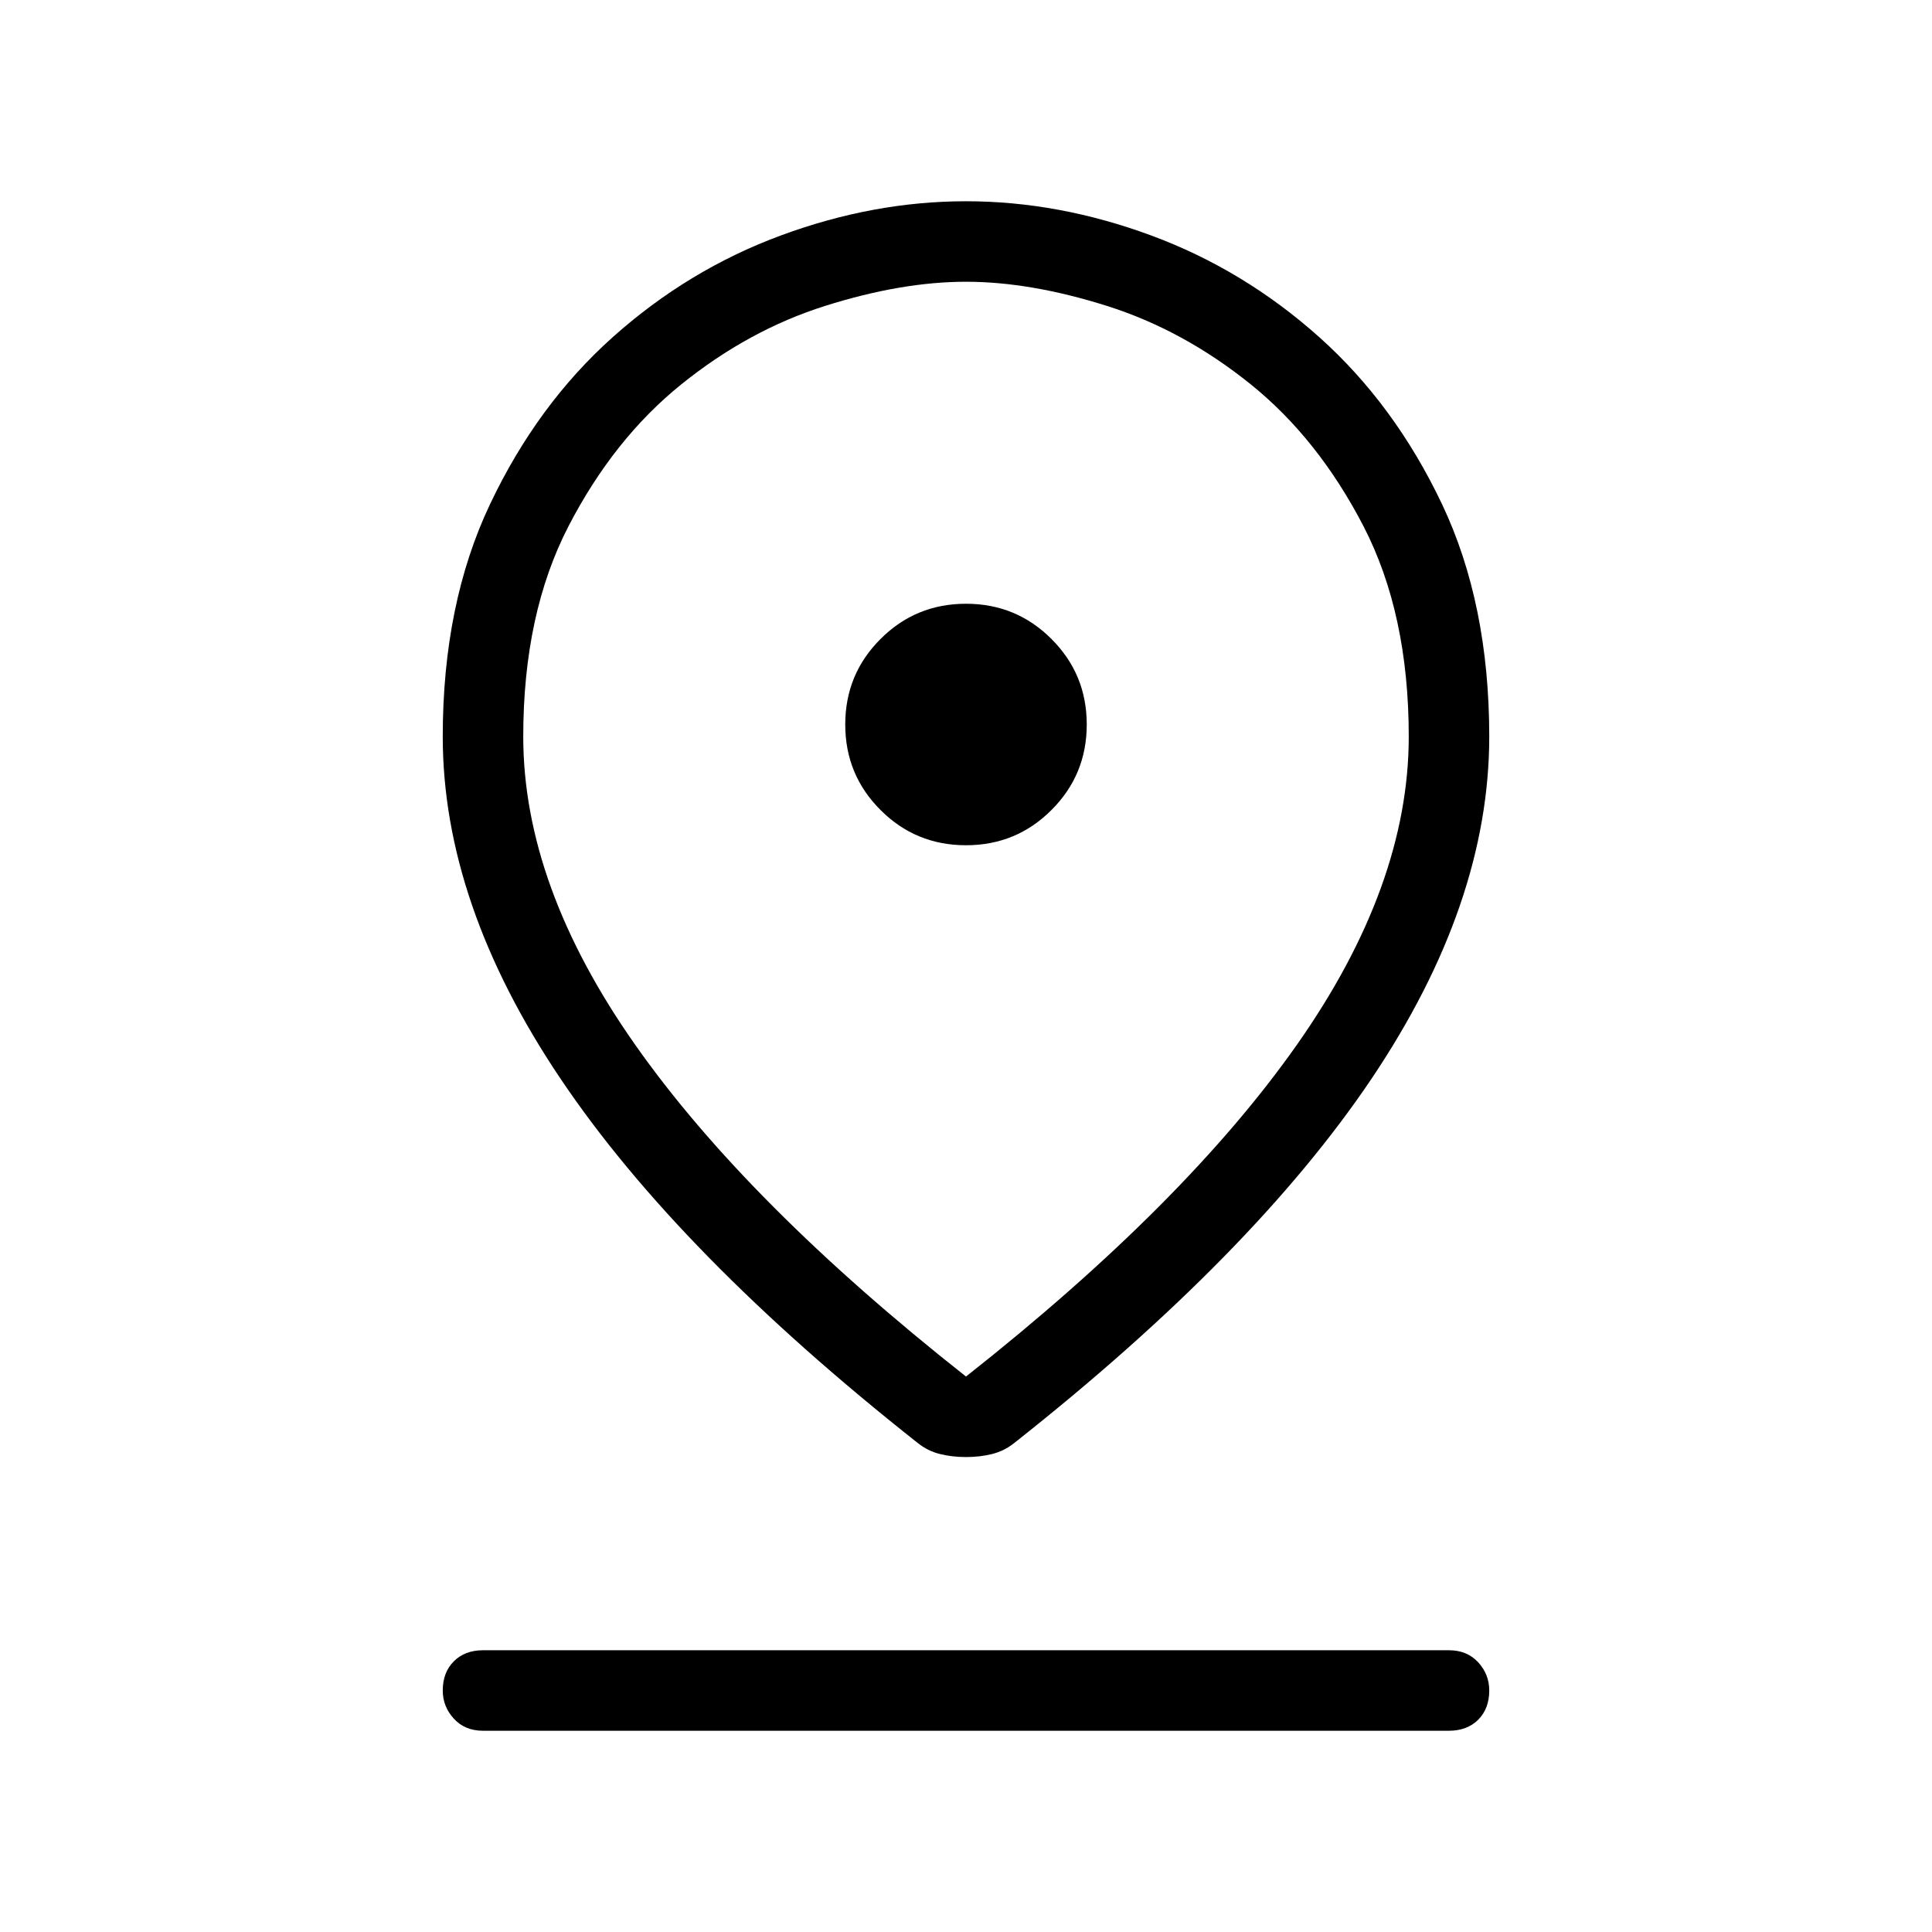 <svg xmlns="http://www.w3.org/2000/svg" height="24" width="24"><path d="M12 17.1q2.725-2.15 4.113-4.125Q17.5 11 17.5 9.15q0-1.525-.562-2.613-.563-1.087-1.4-1.762Q14.7 4.1 13.75 3.8q-.95-.3-1.75-.3t-1.75.3q-.95.3-1.787.975-.838.675-1.401 1.762Q6.5 7.625 6.5 9.15q0 1.85 1.388 3.825Q9.275 14.95 12 17.1Zm0 1q-.175 0-.325-.038-.15-.037-.275-.137-2.975-2.35-4.437-4.525Q5.5 11.225 5.5 9.15q0-1.65.588-2.888.587-1.237 1.525-2.075Q8.55 3.35 9.7 2.925 10.85 2.5 12 2.5t2.3.425q1.15.425 2.087 1.262.938.838 1.526 2.075Q18.5 7.5 18.5 9.15q0 2.075-1.462 4.25-1.463 2.175-4.438 4.525-.125.1-.275.137-.15.038-.325.038Zm0-7.6q.625 0 1.062-.438Q13.5 9.625 13.5 9t-.438-1.062Q12.625 7.5 12 7.5t-1.062.438Q10.5 8.375 10.5 9t.438 1.062q.437.438 1.062.438Zm-6 11q-.225 0-.362-.15Q5.5 21.2 5.5 21q0-.225.138-.363.137-.137.362-.137h12q.225 0 .363.15.137.15.137.35 0 .225-.137.363-.138.137-.363.137Zm6-12.35Z"/></svg>